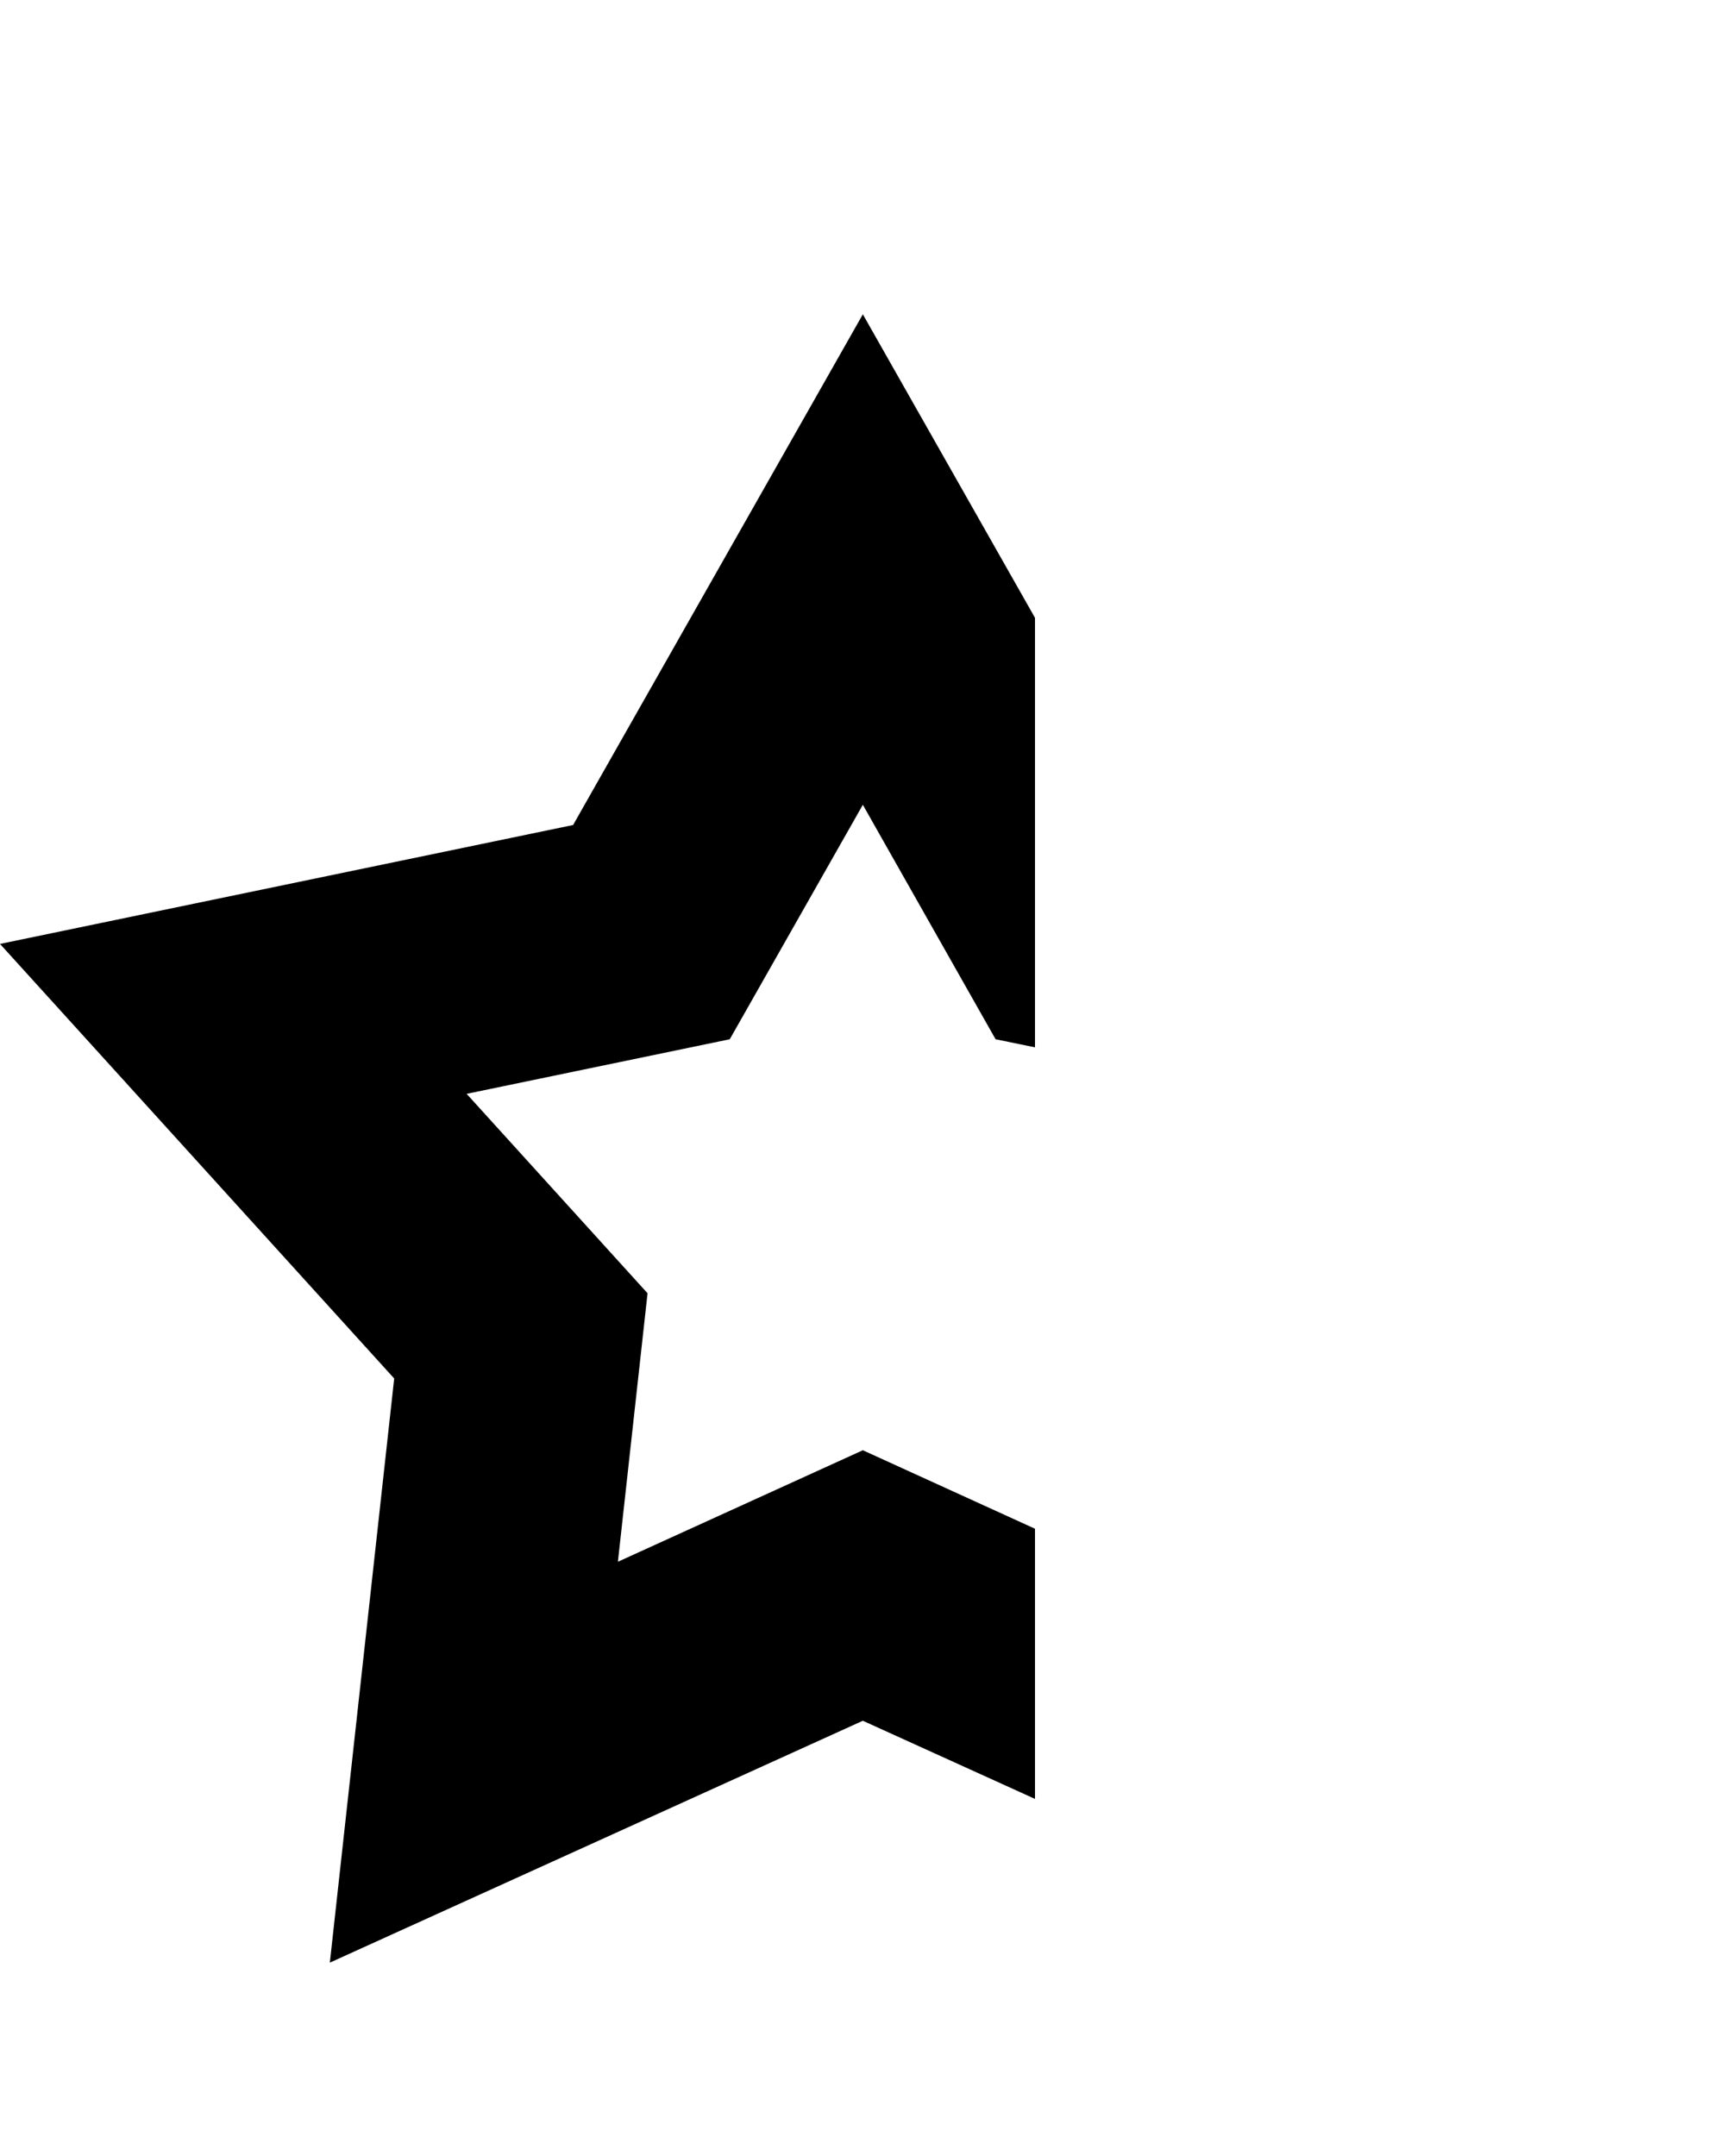 <?xml version="1.0" encoding="utf-8"?>
<!-- Generator: Adobe Illustrator 22.0.1, SVG Export Plug-In . SVG Version: 6.00 Build 0)  -->
<svg version="1.1"
	 id="Слой_1" xmlns:cc="http://creativecommons.org/ns#" xmlns:dc="http://purl.org/dc/elements/1.1/" xmlns:inkscape="http://www.inkscape.org/namespaces/inkscape" xmlns:rdf="http://www.w3.org/1999/02/22-rdf-syntax-ns#" xmlns:sodipodi="http://sodipodi.sourceforge.net/DTD/sodipodi-0.dtd" xmlns:svg="http://www.w3.org/2000/svg"
	 xmlns="http://www.w3.org/2000/svg" xmlns:xlink="http://www.w3.org/1999/xlink" x="0px" y="0px" viewBox="0 0 512 640"
	 style="enable-background:new 0 0 512 640;" xml:space="preserve">
<polygon points="216.6,308.5 138.5,324.7 192.2,383.9 183.4,463.6 256.1,430.5 307.2,453.8 307.2,534 256.1,510.8 97.9,582.6 
	117,409.2 0,280.2 170.1,244.9 256.1,93.3 307.2,183.4 307.2,310.9 295.5,308.5 256.1,238.9 "/>
</svg>

